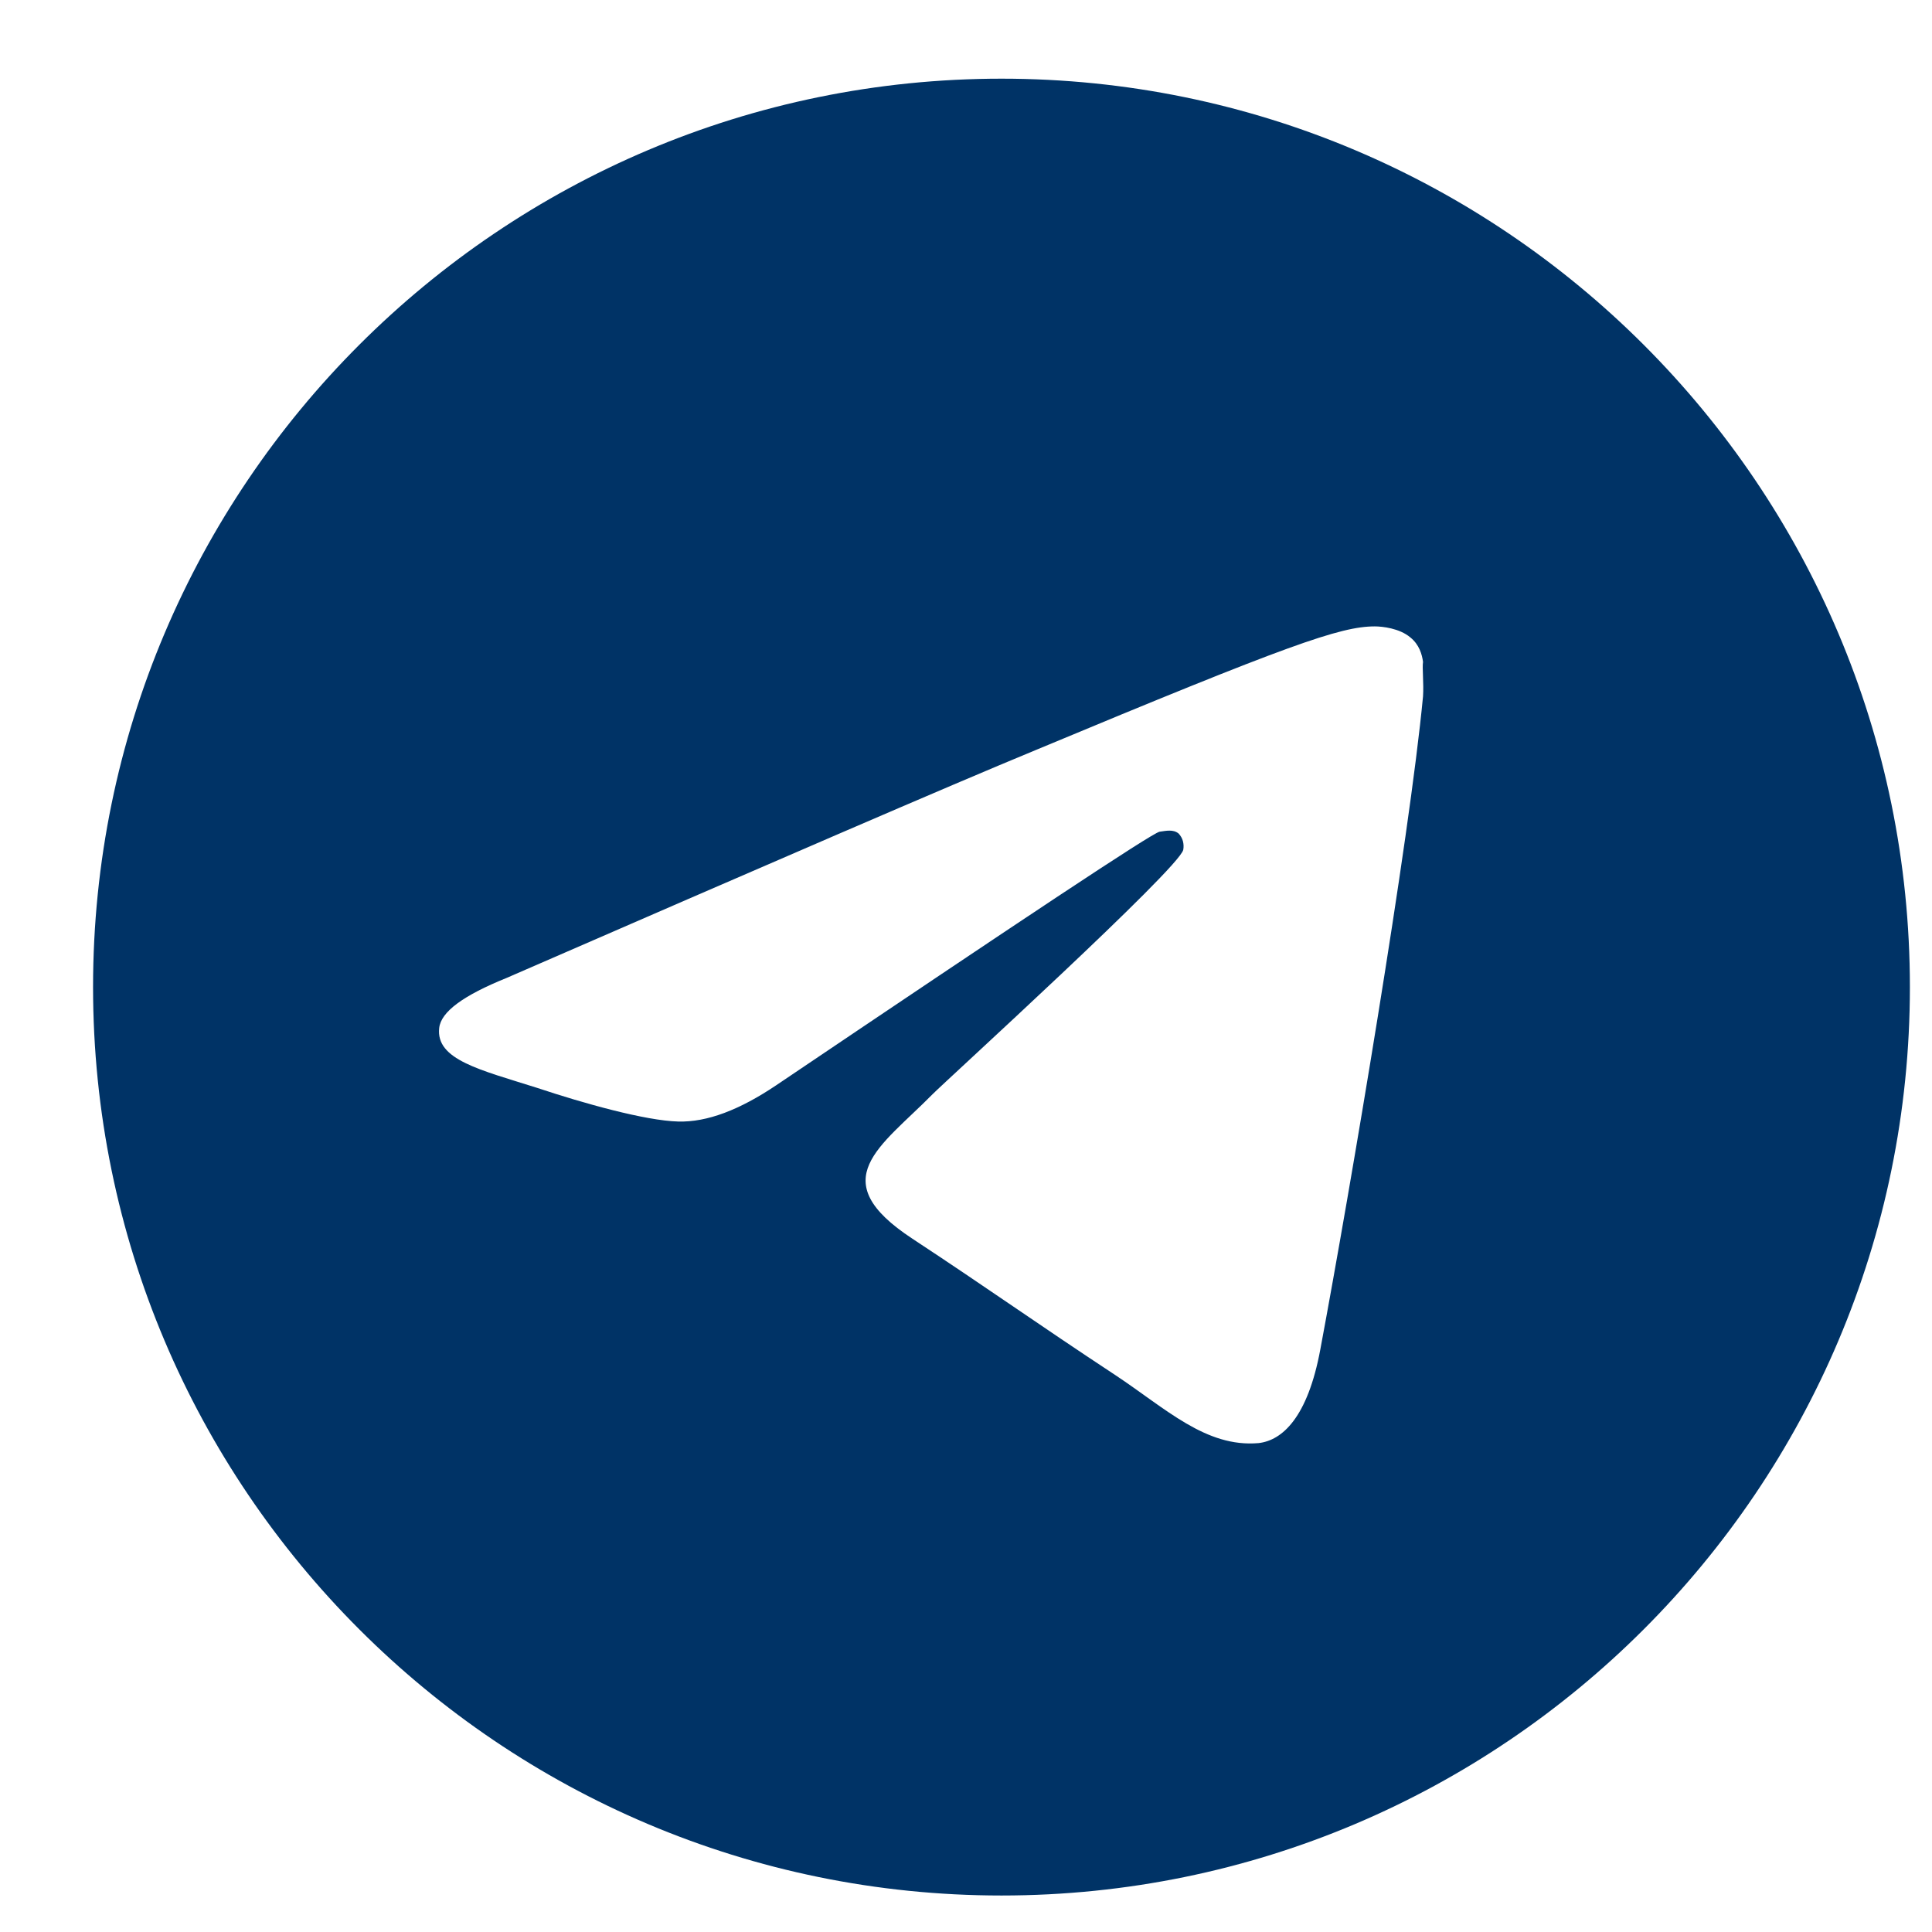 <svg width="18" height="18" viewBox="0 0 18 18" fill="none" xmlns="http://www.w3.org/2000/svg">
<path d="M9.331 0.733C4.659 0.733 0.867 4.525 0.867 9.196C0.867 13.868 4.659 17.66 9.331 17.66C14.003 17.66 17.794 13.868 17.794 9.196C17.794 4.525 14.003 0.733 9.331 0.733ZM13.258 6.488C13.131 7.825 12.581 11.075 12.301 12.573C12.183 13.208 11.946 13.42 11.726 13.445C11.235 13.488 10.863 13.124 10.389 12.81C9.644 12.319 9.221 12.015 8.501 11.541C7.663 10.991 8.205 10.686 8.688 10.195C8.814 10.068 10.981 8.096 11.024 7.918C11.029 7.892 11.028 7.864 11.021 7.837C11.014 7.811 11 7.786 10.981 7.766C10.93 7.724 10.863 7.741 10.803 7.749C10.727 7.766 9.542 8.553 7.232 10.111C6.893 10.339 6.589 10.457 6.318 10.449C6.013 10.441 5.438 10.28 5.006 10.136C4.473 9.967 4.058 9.874 4.092 9.577C4.109 9.425 4.32 9.273 4.718 9.112C7.189 8.037 8.831 7.326 9.652 6.987C12.005 6.006 12.488 5.836 12.809 5.836C12.877 5.836 13.038 5.853 13.139 5.938C13.224 6.006 13.249 6.099 13.258 6.167C13.249 6.217 13.266 6.37 13.258 6.488Z" fill="#003366"/>
</svg>

